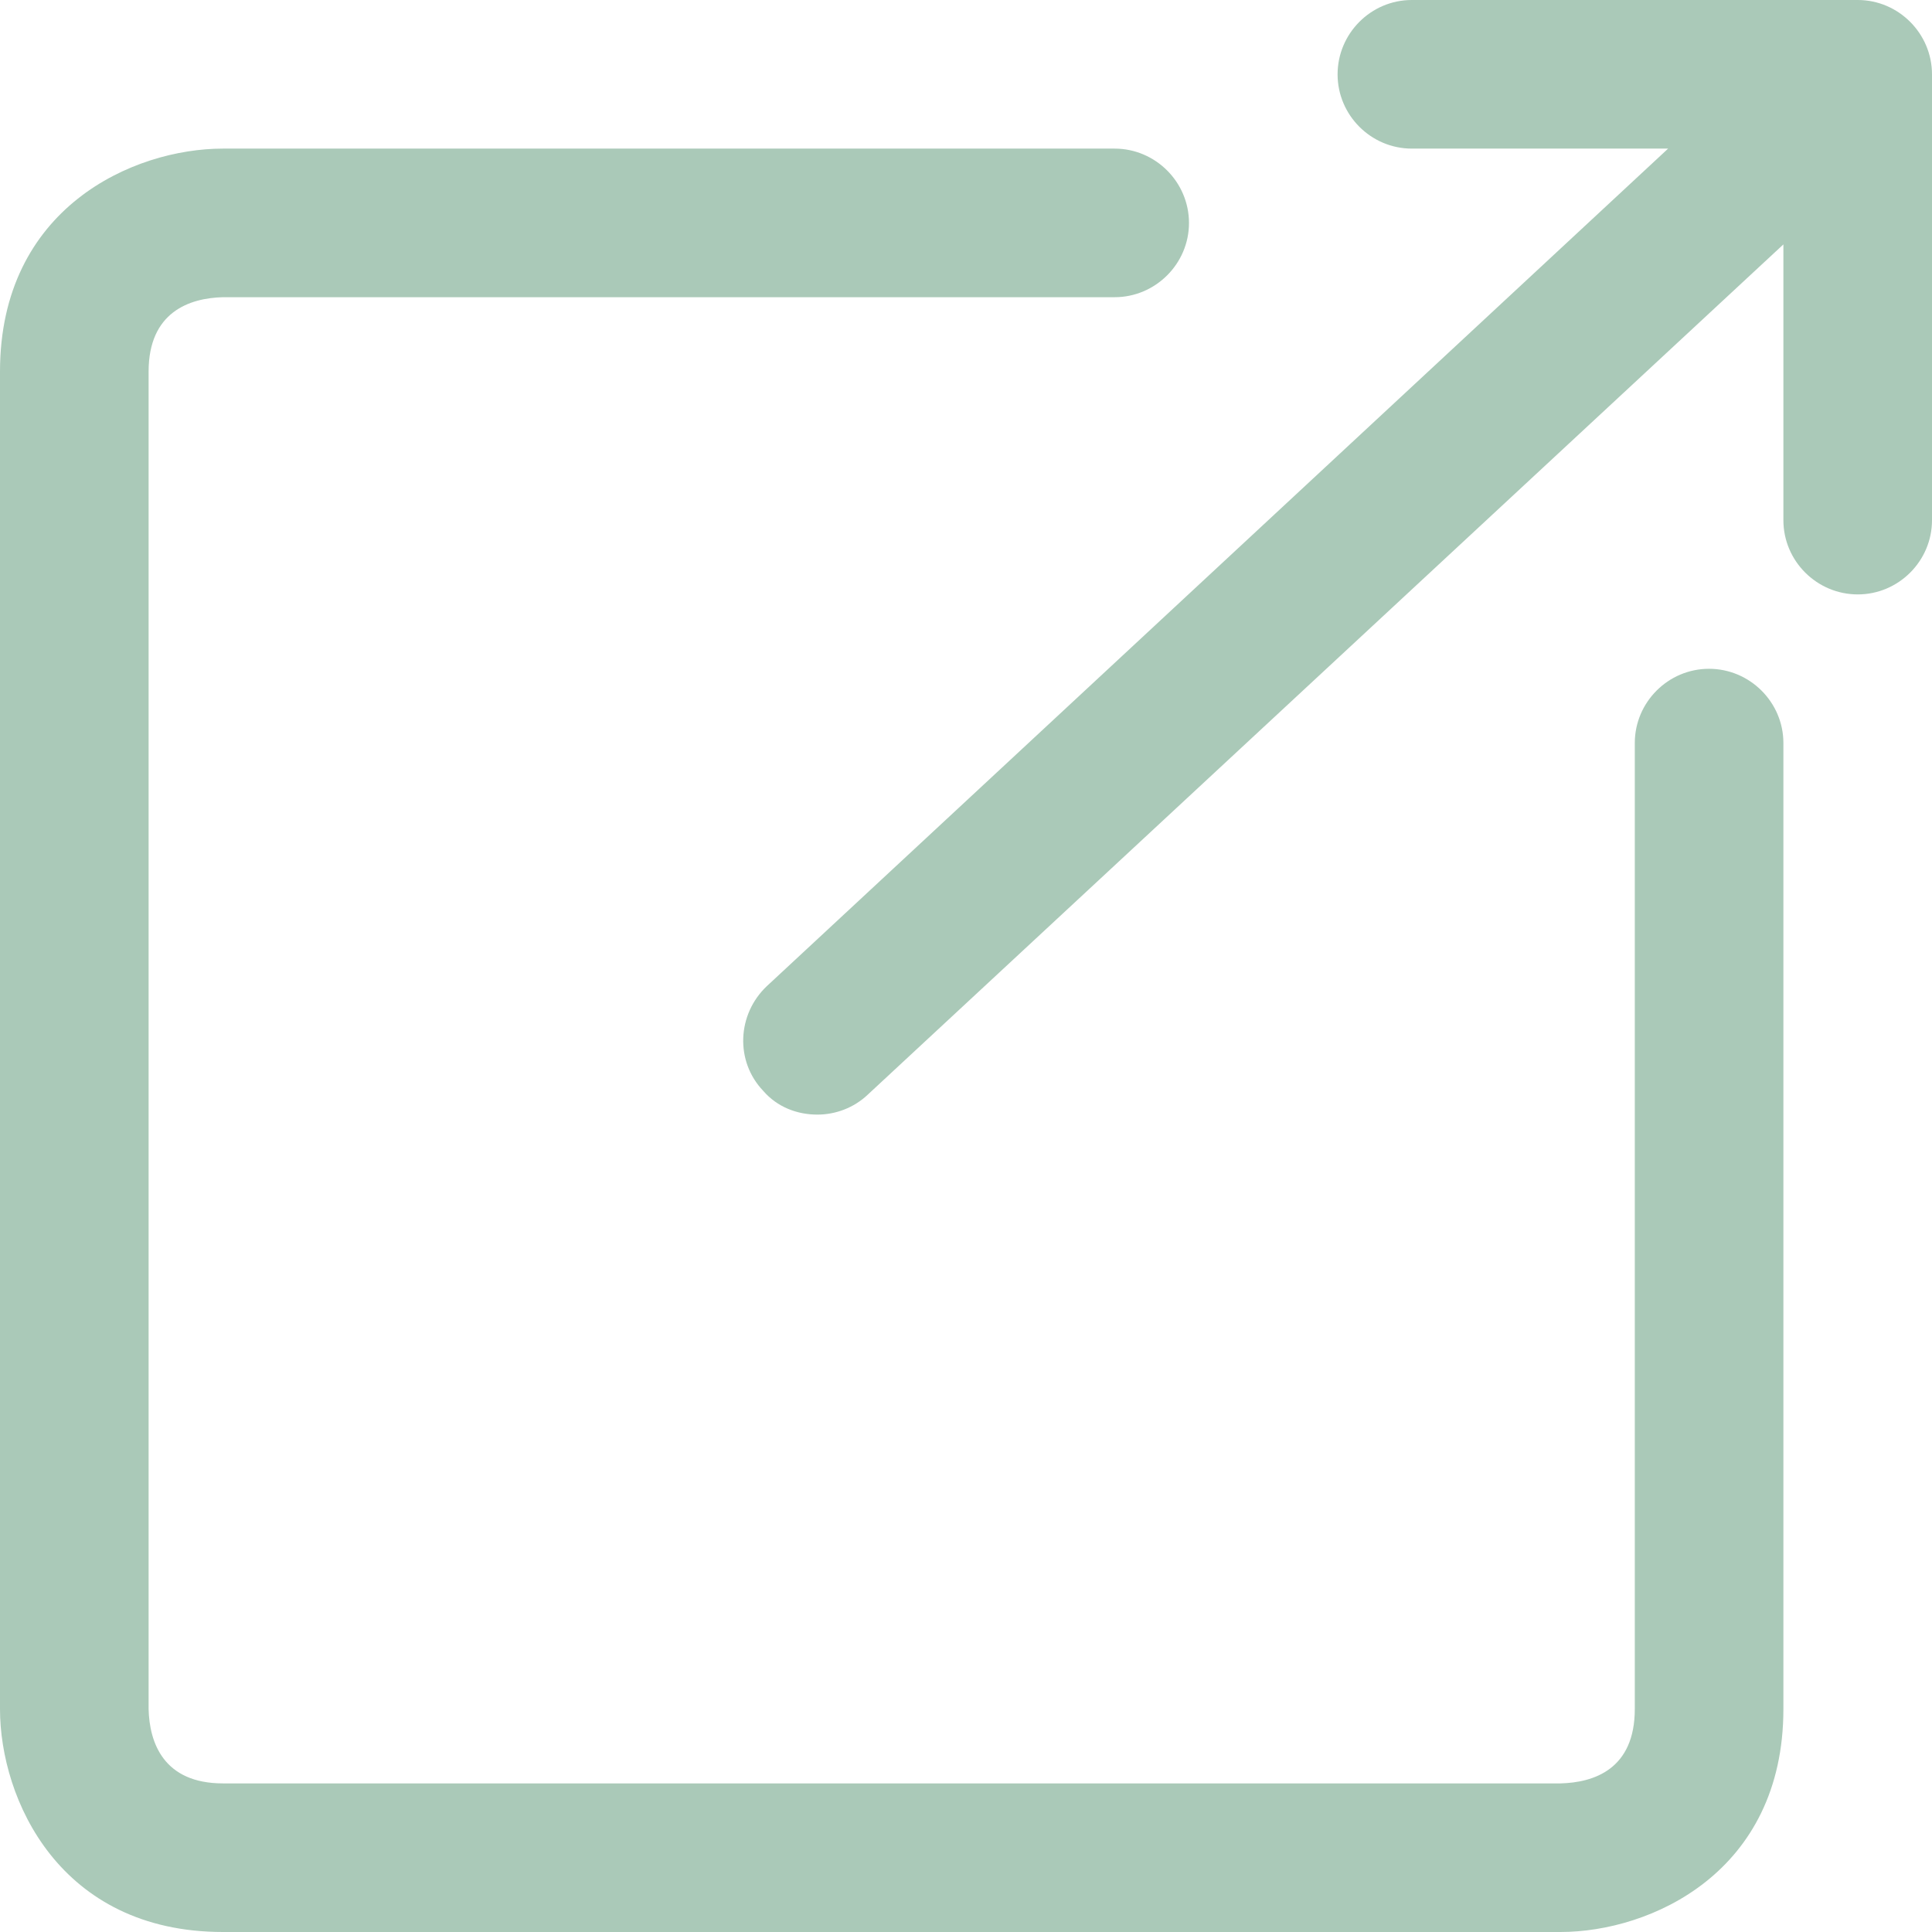 <svg width="12" height="12" viewBox="0 0 12 12" fill="none" xmlns="http://www.w3.org/2000/svg">
<path d="M11.077 4.615V10.615C11.077 11.631 10.251 12 9.692 12H1.385C0.369 12 0 11.174 0 10.615V2.308C0 1.292 0.826 0.923 1.385 0.923H6.923C7.177 0.923 7.385 1.131 7.385 1.385C7.385 1.638 7.177 1.846 6.923 1.846H1.385C1.177 1.851 0.923 1.938 0.923 2.308V10.615C0.928 10.823 1.015 11.077 1.385 11.077H9.692C9.9 11.072 10.154 10.989 10.154 10.615V4.615C10.154 4.362 10.361 4.154 10.615 4.154C10.869 4.154 11.077 4.362 11.077 4.615ZM11.539 0H8.769C8.515 0 8.308 0.208 8.308 0.462C8.308 0.715 8.515 0.923 8.769 0.923H10.361L4.763 6.125C4.578 6.3 4.565 6.591 4.74 6.775C4.828 6.877 4.952 6.923 5.077 6.923C5.188 6.923 5.303 6.882 5.391 6.798L11.077 1.518V3.231C11.077 3.485 11.285 3.692 11.539 3.692C11.792 3.692 12 3.485 12 3.231V0.462C12 0.208 11.792 0 11.539 0Z" fill="#AAC9B8"/>
</svg>
